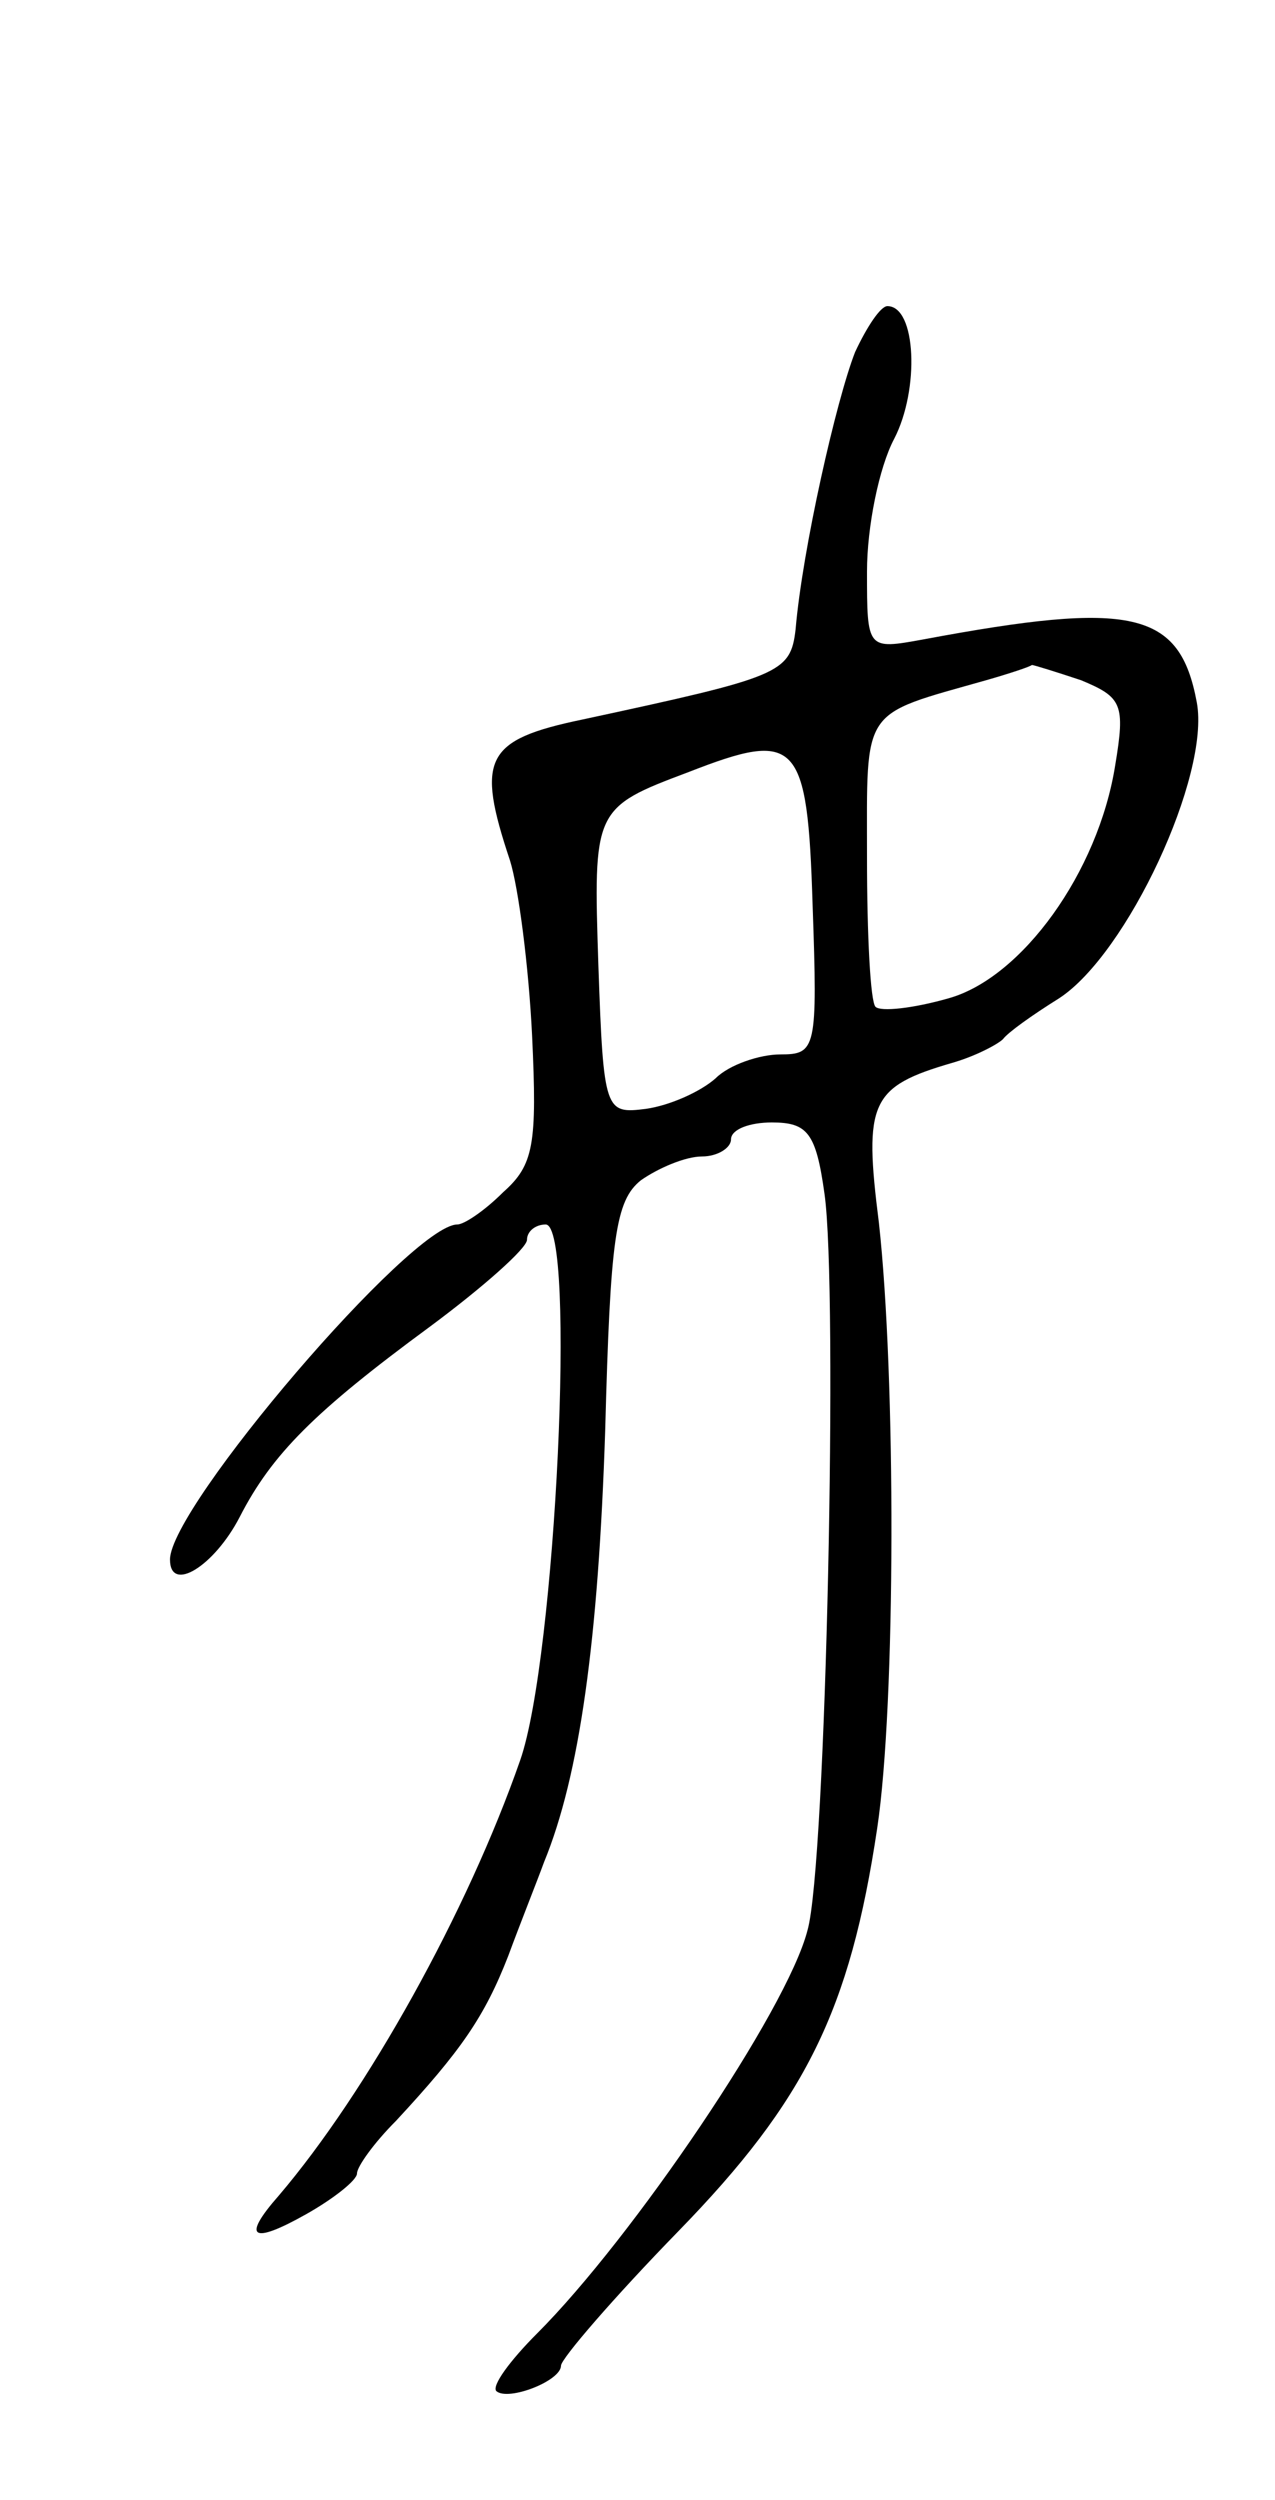 <svg version="1.0" xmlns="http://www.w3.org/2000/svg"
 width="75pt" height="147pt" viewBox="0 0 75 147"
 preserveAspectRatio="xMidYMid meet">
<g transform="translate(0,147) scale(0.1,-0.1)"
fill="#000000" stroke="none">
<path d="M503 1263 c-11 -28 -31 -116 -35 -163 -3 -26 -9 -28 -125 -53 -58
-12 -63 -23 -43 -83 5 -16 11 -62 13 -103 3 -64 1 -76 -17 -92 -11 -11 -23
-19 -27 -19 -27 0 -169 -166 -169 -197 0 -20 26 -4 41 25 19 37 44 62 112 112
31 23 57 46 57 51 0 5 5 9 11 9 18 0 6 -255 -15 -315 -31 -89 -90 -195 -142
-256 -22 -25 -16 -29 16 -11 16 9 30 20 30 24 0 4 10 18 23 31 38 41 52 61 66
97 7 19 17 44 21 55 21 51 32 131 36 254 3 113 6 135 21 147 10 7 26 14 36 14
9 0 17 5 17 10 0 6 11 10 24 10 21 0 26 -6 31 -42 8 -56 1 -395 -10 -433 -12
-47 -103 -181 -159 -237 -16 -16 -27 -31 -24 -34 7 -6 38 6 38 15 0 4 31 40
69 79 75 77 101 130 117 237 11 73 11 266 1 356 -9 71 -5 80 43 94 14 4 27 11
30 14 3 4 17 14 33 24 40 26 89 131 81 174 -10 54 -38 60 -161 37 -33 -6 -33
-6 -33 40 0 26 7 61 16 78 15 29 13 78 -4 78 -4 0 -12 -12 -19 -27z m133 -193
c24 -10 26 -14 20 -50 -10 -63 -55 -125 -98 -137 -21 -6 -40 -8 -43 -5 -3 3
-5 42 -5 88 0 89 -4 83 70 104 14 4 26 8 27 9 1 0 14 -4 29 -9z m-158 -132 c3
-85 2 -88 -19 -88 -12 0 -30 -6 -38 -14 -9 -8 -27 -16 -41 -18 -24 -3 -25 -2
-28 84 -3 92 -3 93 53 114 64 25 70 19 73 -78z"/>
</g>
</svg>
